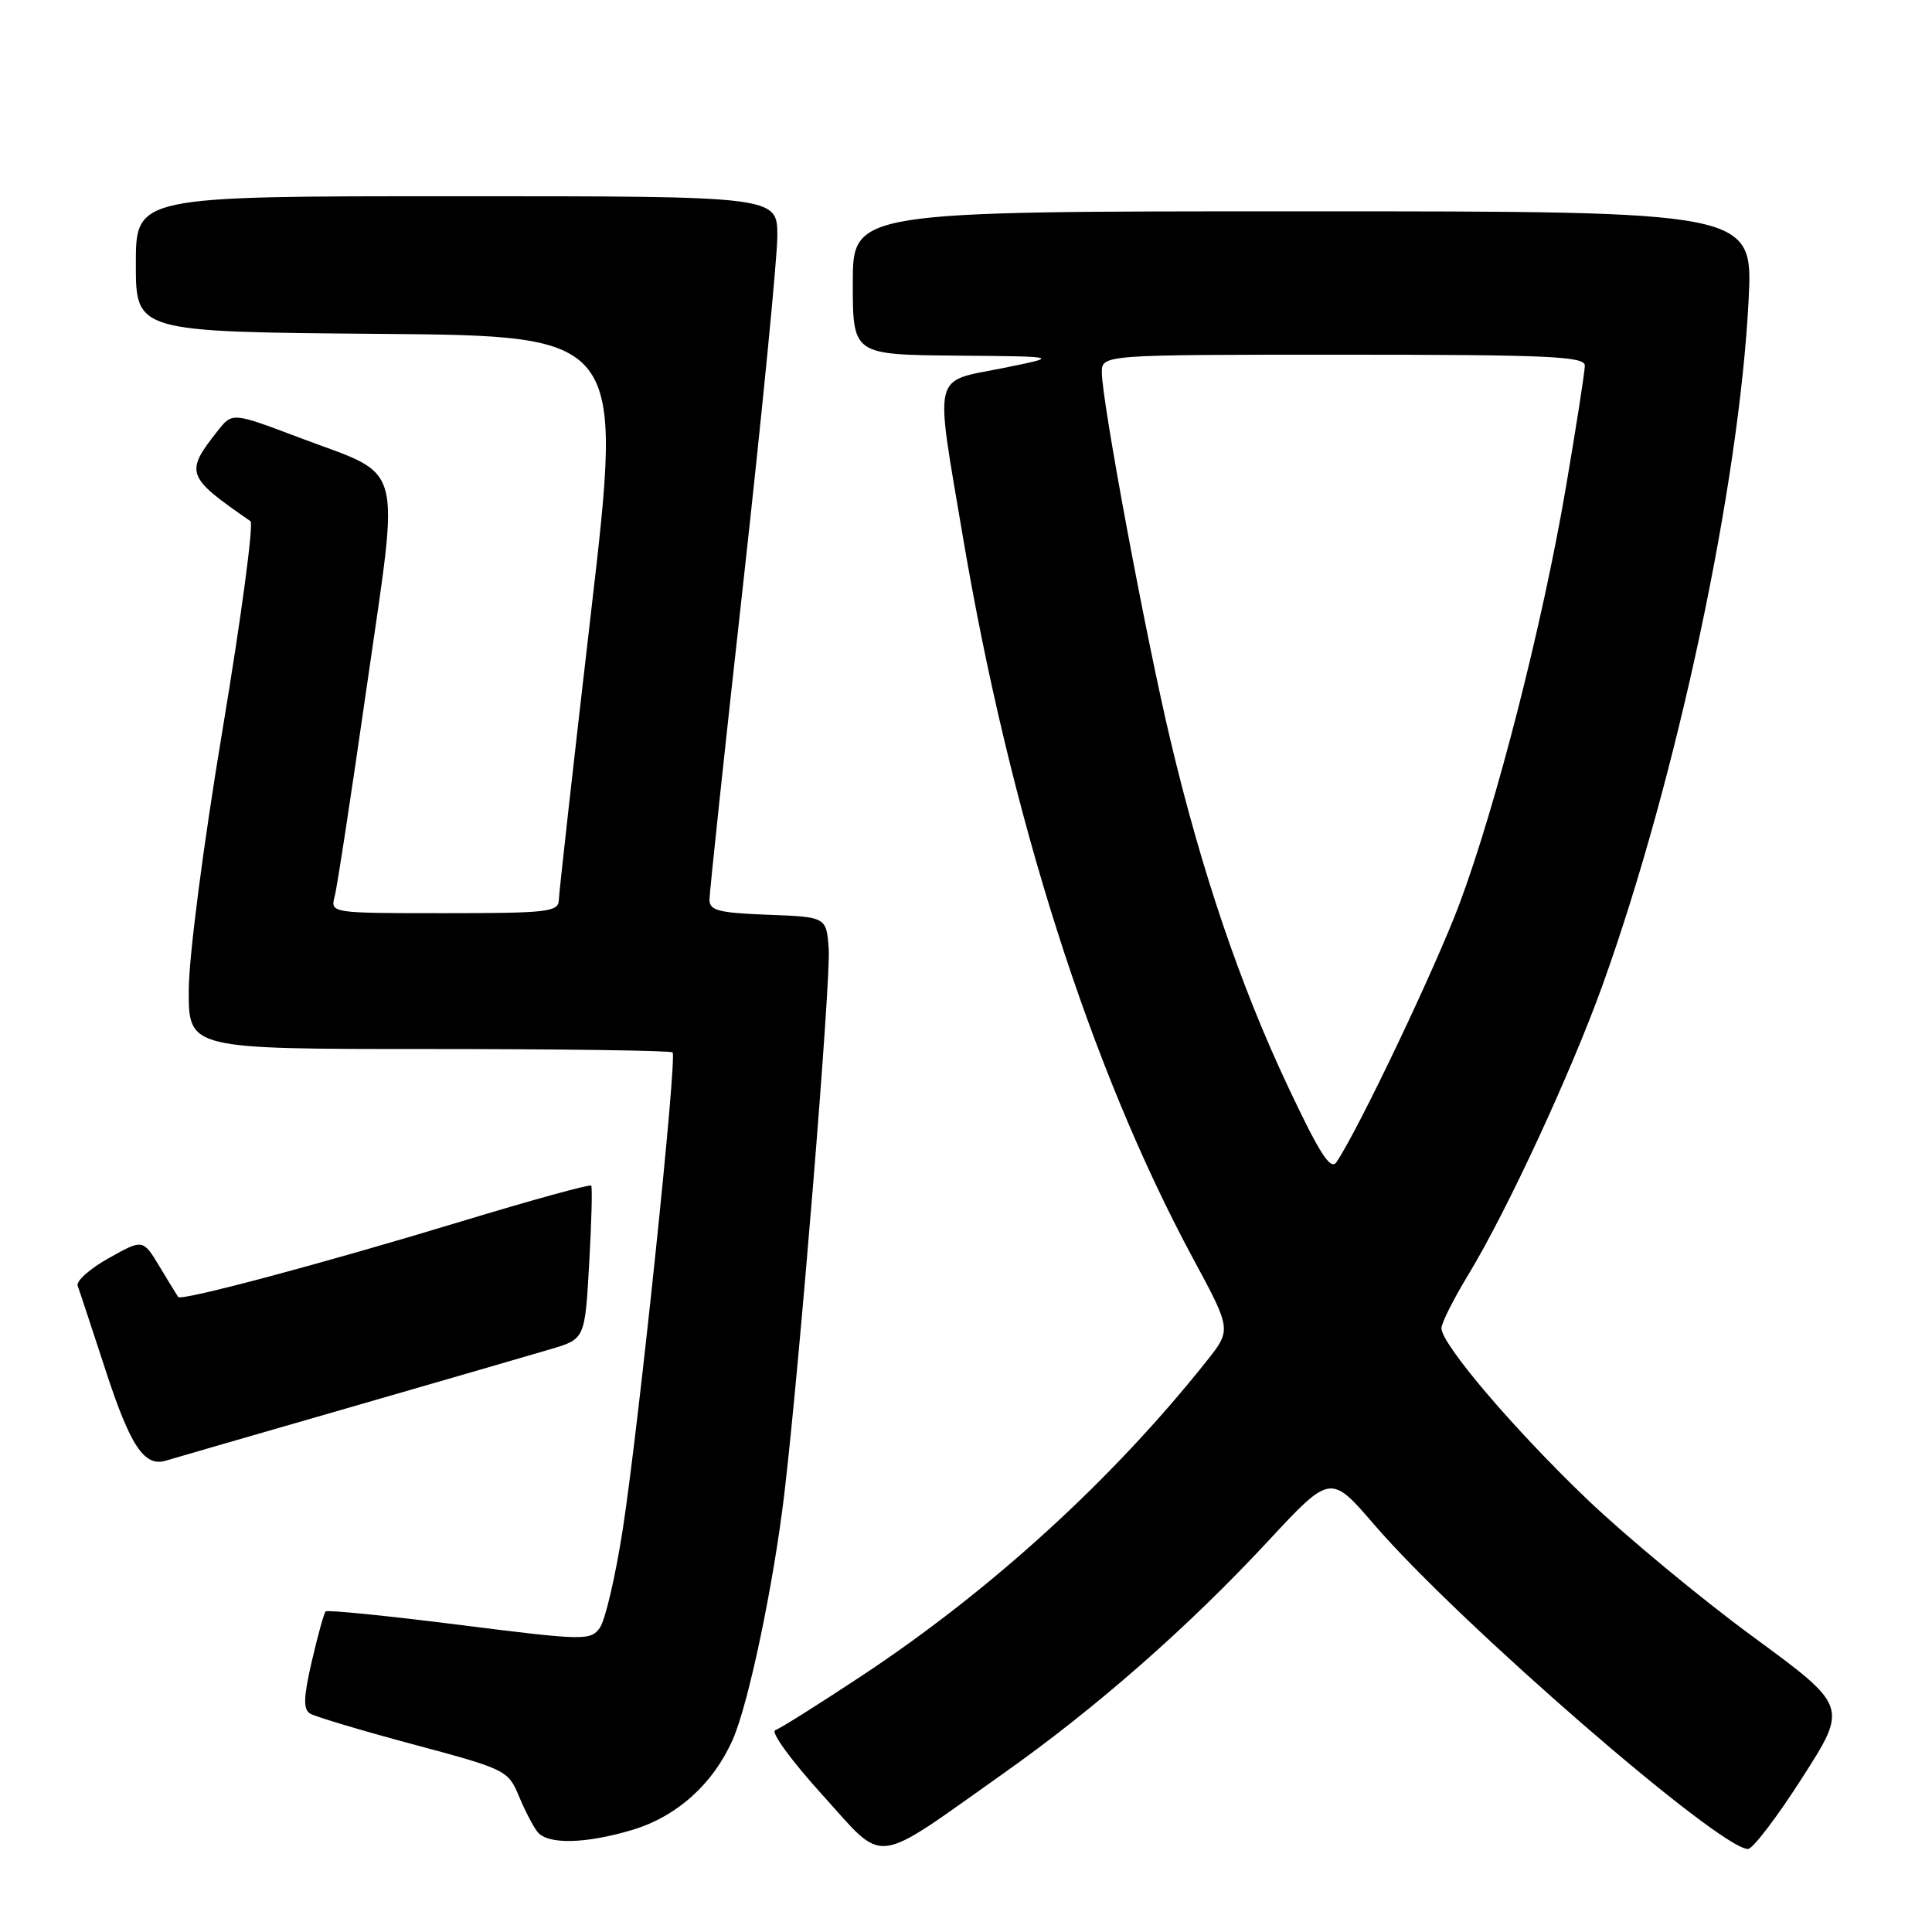 <?xml version="1.0" encoding="UTF-8" standalone="no"?>
<!DOCTYPE svg PUBLIC "-//W3C//DTD SVG 1.1//EN" "http://www.w3.org/Graphics/SVG/1.1/DTD/svg11.dtd" >
<svg xmlns="http://www.w3.org/2000/svg" xmlns:xlink="http://www.w3.org/1999/xlink" version="1.1" viewBox="0 0 256 256">
 <g >
 <path fill="currentColor"
d=" M 133.00 234.96 C 145.21 226.33 157.42 215.62 167.95 204.29 C 176.30 195.30 176.30 195.30 182.07 202.00 C 193.27 215.01 227.83 245.00 231.62 245.00 C 232.25 245.00 235.49 240.75 238.81 235.55 C 244.86 226.11 244.86 226.11 232.30 216.89 C 225.39 211.82 215.51 203.63 210.33 198.69 C 200.57 189.35 191.00 178.12 191.00 175.99 C 191.00 175.31 192.60 172.13 194.56 168.90 C 199.66 160.51 208.17 142.14 212.36 130.50 C 222.17 103.21 230.46 64.31 231.70 39.75 C 232.29 28.00 232.29 28.00 172.65 28.00 C 113.00 28.00 113.00 28.00 113.00 37.50 C 113.00 47.00 113.00 47.00 126.75 47.12 C 140.50 47.24 140.50 47.24 132.75 48.80 C 123.48 50.65 123.86 49.05 127.55 70.91 C 133.83 108.09 144.48 141.52 158.11 166.80 C 163.18 176.20 163.18 176.20 159.88 180.35 C 147.49 195.96 131.33 210.72 114.19 222.05 C 108.52 225.80 103.36 229.05 102.72 229.26 C 102.07 229.48 104.88 233.32 108.94 237.80 C 117.46 247.19 115.34 247.44 133.00 234.96 Z  M 83.76 242.48 C 89.67 240.72 94.50 236.38 97.09 230.51 C 99.18 225.79 102.49 210.01 103.92 198.00 C 105.94 181.01 110.11 129.85 109.81 125.73 C 109.50 121.50 109.50 121.50 101.75 121.21 C 95.22 120.96 94.00 120.65 94.01 119.21 C 94.01 118.27 96.03 99.28 98.51 77.02 C 100.98 54.76 103.00 34.17 103.00 31.27 C 103.00 26.00 103.00 26.00 60.50 26.00 C 18.00 26.00 18.00 26.00 18.00 34.99 C 18.00 43.97 18.00 43.97 50.28 44.24 C 82.57 44.50 82.57 44.50 78.33 81.00 C 76.00 101.08 74.07 118.29 74.05 119.25 C 74.00 120.84 72.60 121.00 58.88 121.00 C 43.77 121.00 43.77 121.00 44.35 118.75 C 44.68 117.52 46.60 104.90 48.64 90.70 C 52.97 60.44 53.76 63.31 39.64 57.98 C 30.79 54.63 30.79 54.63 28.86 57.07 C 24.46 62.64 24.65 63.16 33.19 69.06 C 33.63 69.36 31.98 81.74 29.51 96.56 C 26.92 112.07 25.02 126.79 25.01 131.25 C 25.00 139.00 25.00 139.00 56.83 139.00 C 74.34 139.00 88.87 139.20 89.12 139.45 C 89.75 140.08 84.64 188.94 82.51 202.71 C 81.55 208.88 80.19 214.73 79.47 215.71 C 78.23 217.40 77.41 217.39 60.86 215.30 C 51.34 214.10 43.37 213.30 43.15 213.52 C 42.93 213.74 42.11 216.70 41.32 220.11 C 40.21 224.90 40.16 226.48 41.09 227.06 C 41.75 227.46 47.92 229.31 54.80 231.15 C 67.01 234.42 67.34 234.58 68.76 238.00 C 69.56 239.93 70.67 242.06 71.23 242.75 C 72.60 244.43 77.54 244.33 83.76 242.48 Z  M 46.00 186.59 C 58.38 183.02 70.53 179.49 73.00 178.76 C 77.50 177.42 77.50 177.42 78.07 167.46 C 78.38 161.98 78.50 157.32 78.34 157.10 C 78.17 156.89 70.50 159.00 61.27 161.80 C 42.84 167.40 24.03 172.42 23.62 171.86 C 23.47 171.66 22.36 169.85 21.15 167.84 C 18.94 164.17 18.94 164.17 14.41 166.71 C 11.92 168.10 10.06 169.75 10.29 170.37 C 10.52 170.99 12.17 176.00 13.97 181.50 C 17.26 191.60 19.11 194.39 21.95 193.55 C 22.80 193.29 33.62 190.16 46.00 186.59 Z  M 170.67 143.99 C 164.33 130.55 159.21 115.46 155.07 98.00 C 151.81 84.30 146.00 53.12 146.00 49.36 C 146.00 47.00 146.00 47.00 178.00 47.00 C 205.17 47.00 210.00 47.22 210.00 48.44 C 210.00 49.23 208.86 56.54 207.47 64.69 C 204.37 82.82 198.25 106.75 193.38 119.78 C 190.23 128.20 180.05 149.59 177.09 153.99 C 176.31 155.14 174.86 152.88 170.67 143.99 Z "/>
</g>
</svg>